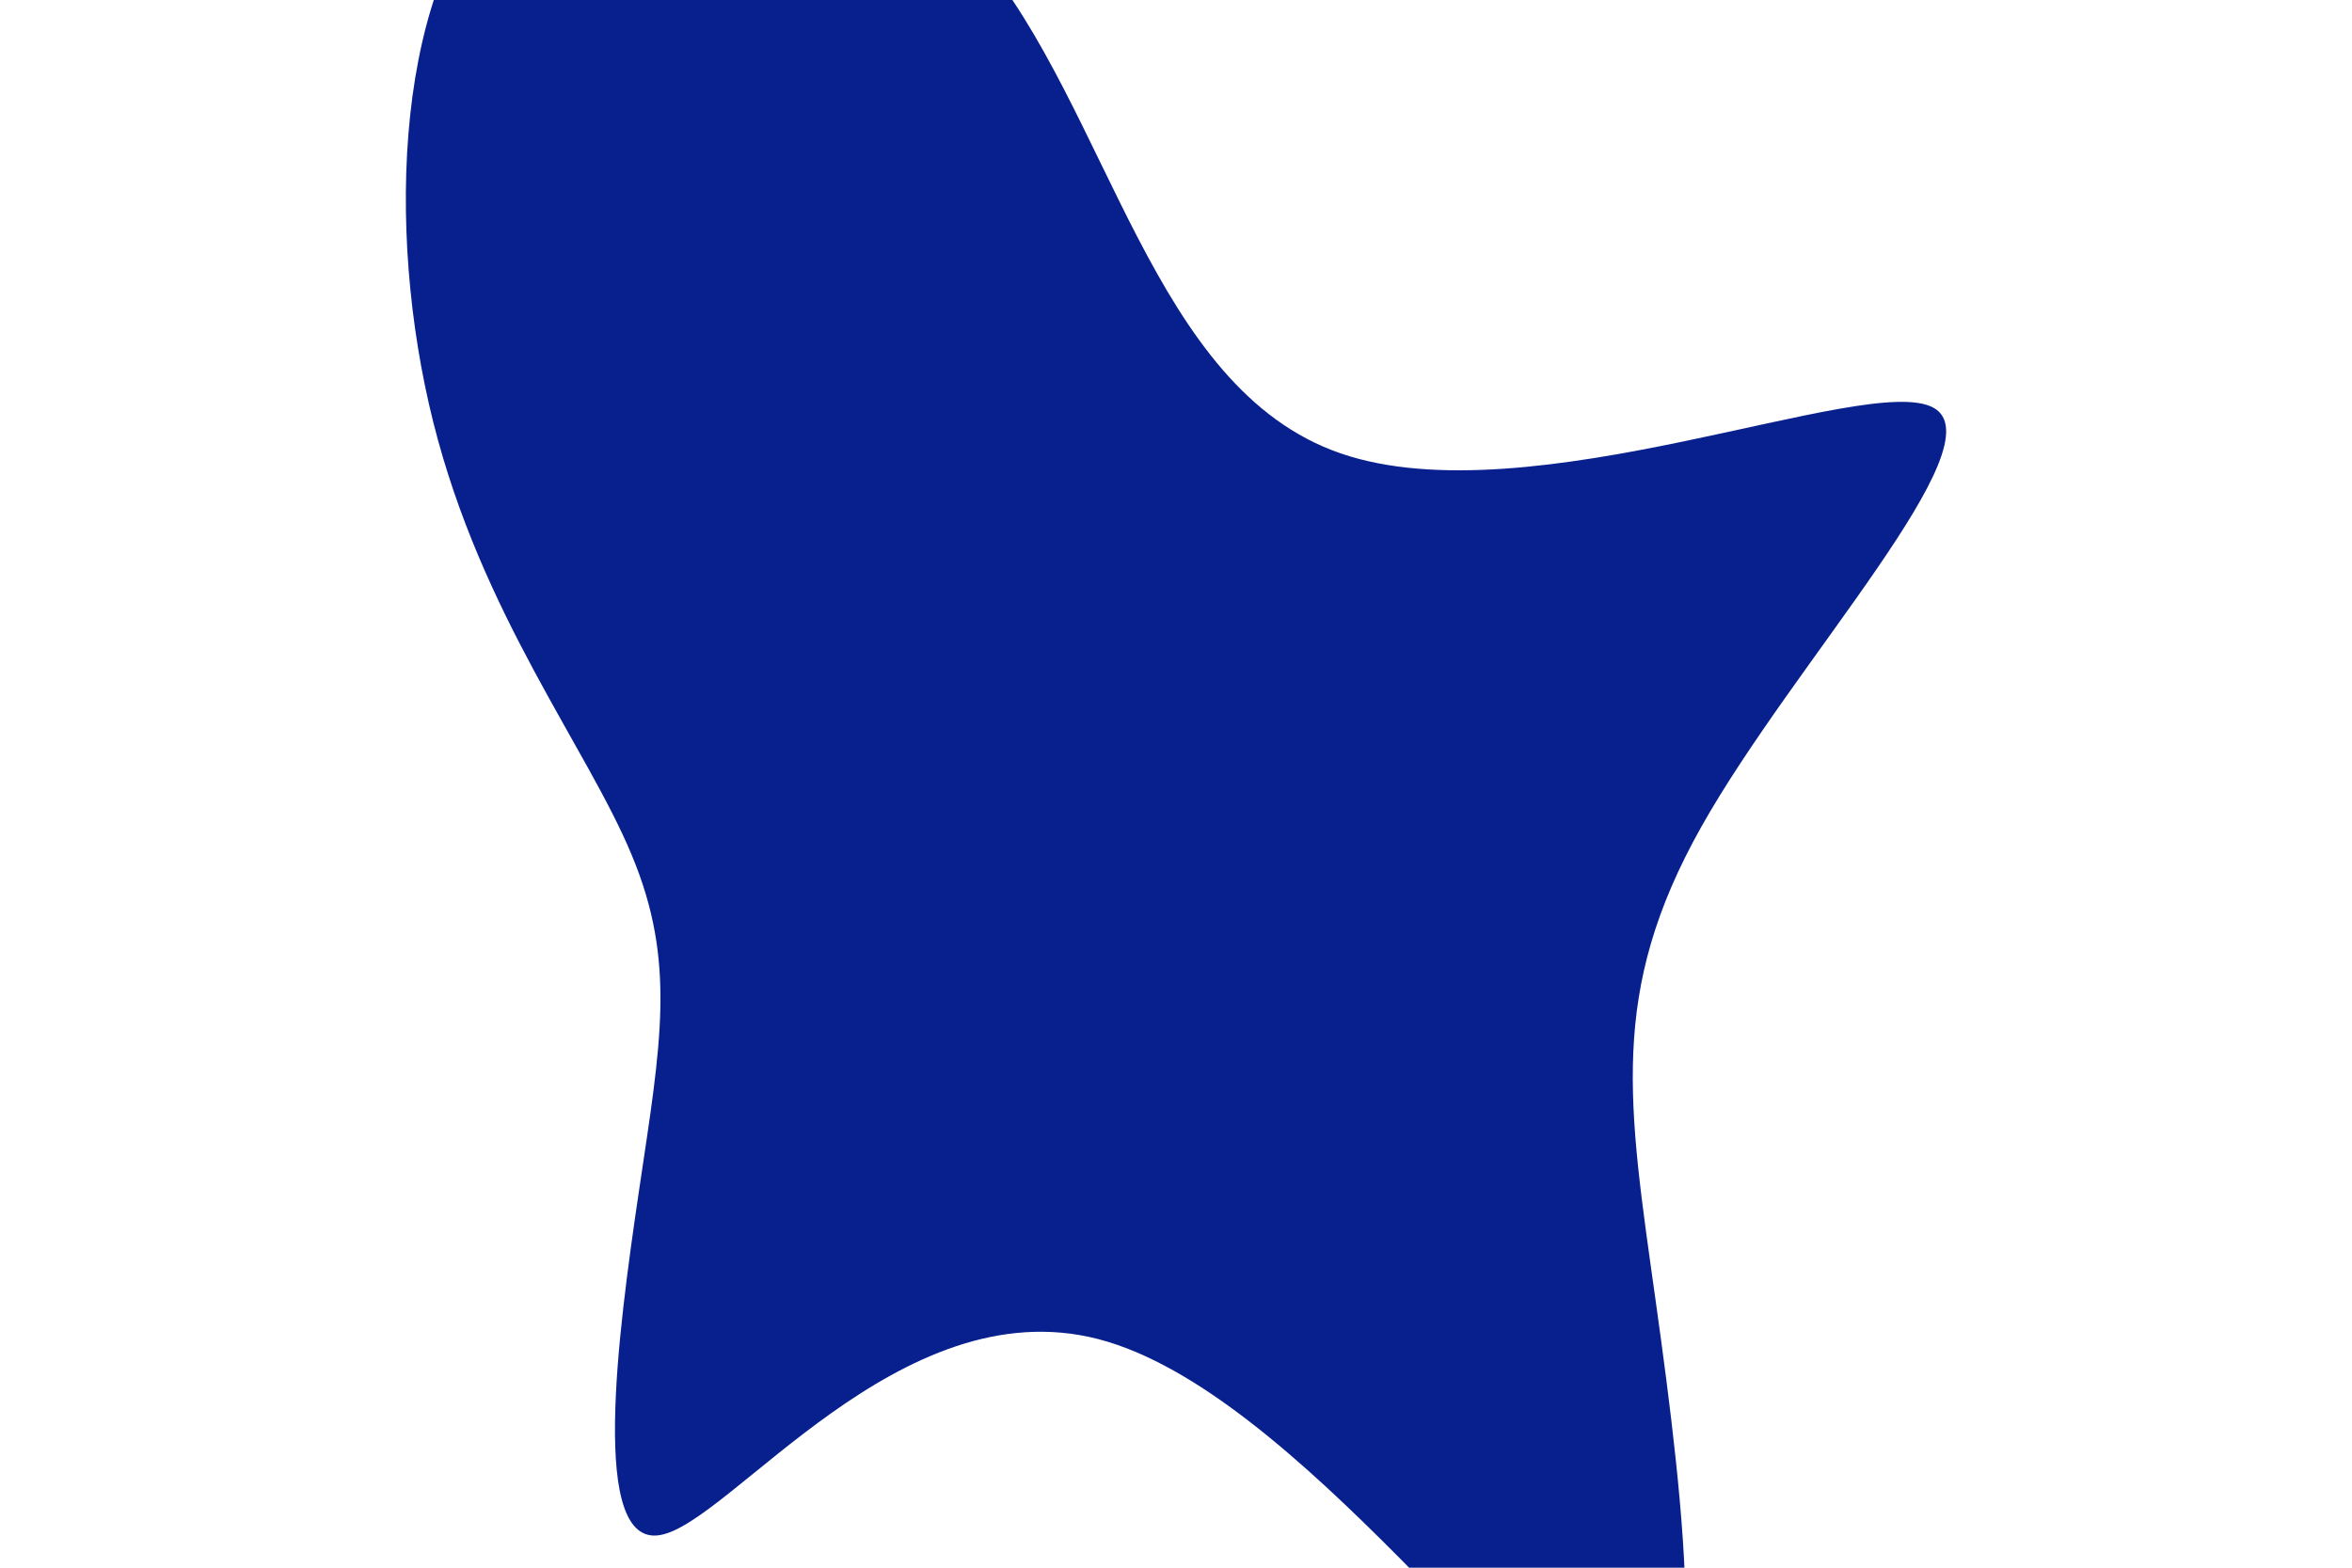 <svg id="visual" viewBox="0 0 900 600" width="900" height="600" xmlns="http://www.w3.org/2000/svg" xmlns:xlink="http://www.w3.org/1999/xlink" version="1.1"><g transform="translate(408.877 337.014)"><path d="M104.1 -163.5C176.6 -138.5 305.7 -194.8 330.9 -181C356.2 -167.3 277.6 -83.7 242.1 -20.5C206.6 42.7 214.1 85.3 224.7 161.1C235.3 236.9 248.9 345.8 212 335.4C175 325 87.5 195.3 11.4 175.5C-64.7 155.8 -129.3 245.9 -156.3 250.5C-183.3 255.2 -172.6 174.3 -164.3 118.3C-156 62.3 -150 31.2 -167.2 -9.9C-184.3 -51 -224.7 -102 -243.1 -175.5C-261.5 -248.9 -258 -344.9 -213.8 -386.2C-169.7 -427.5 -84.8 -414.3 -34.5 -354.5C15.8 -294.8 31.7 -188.5 104.1 -163.5" fill="#08208e"></path></g></svg>